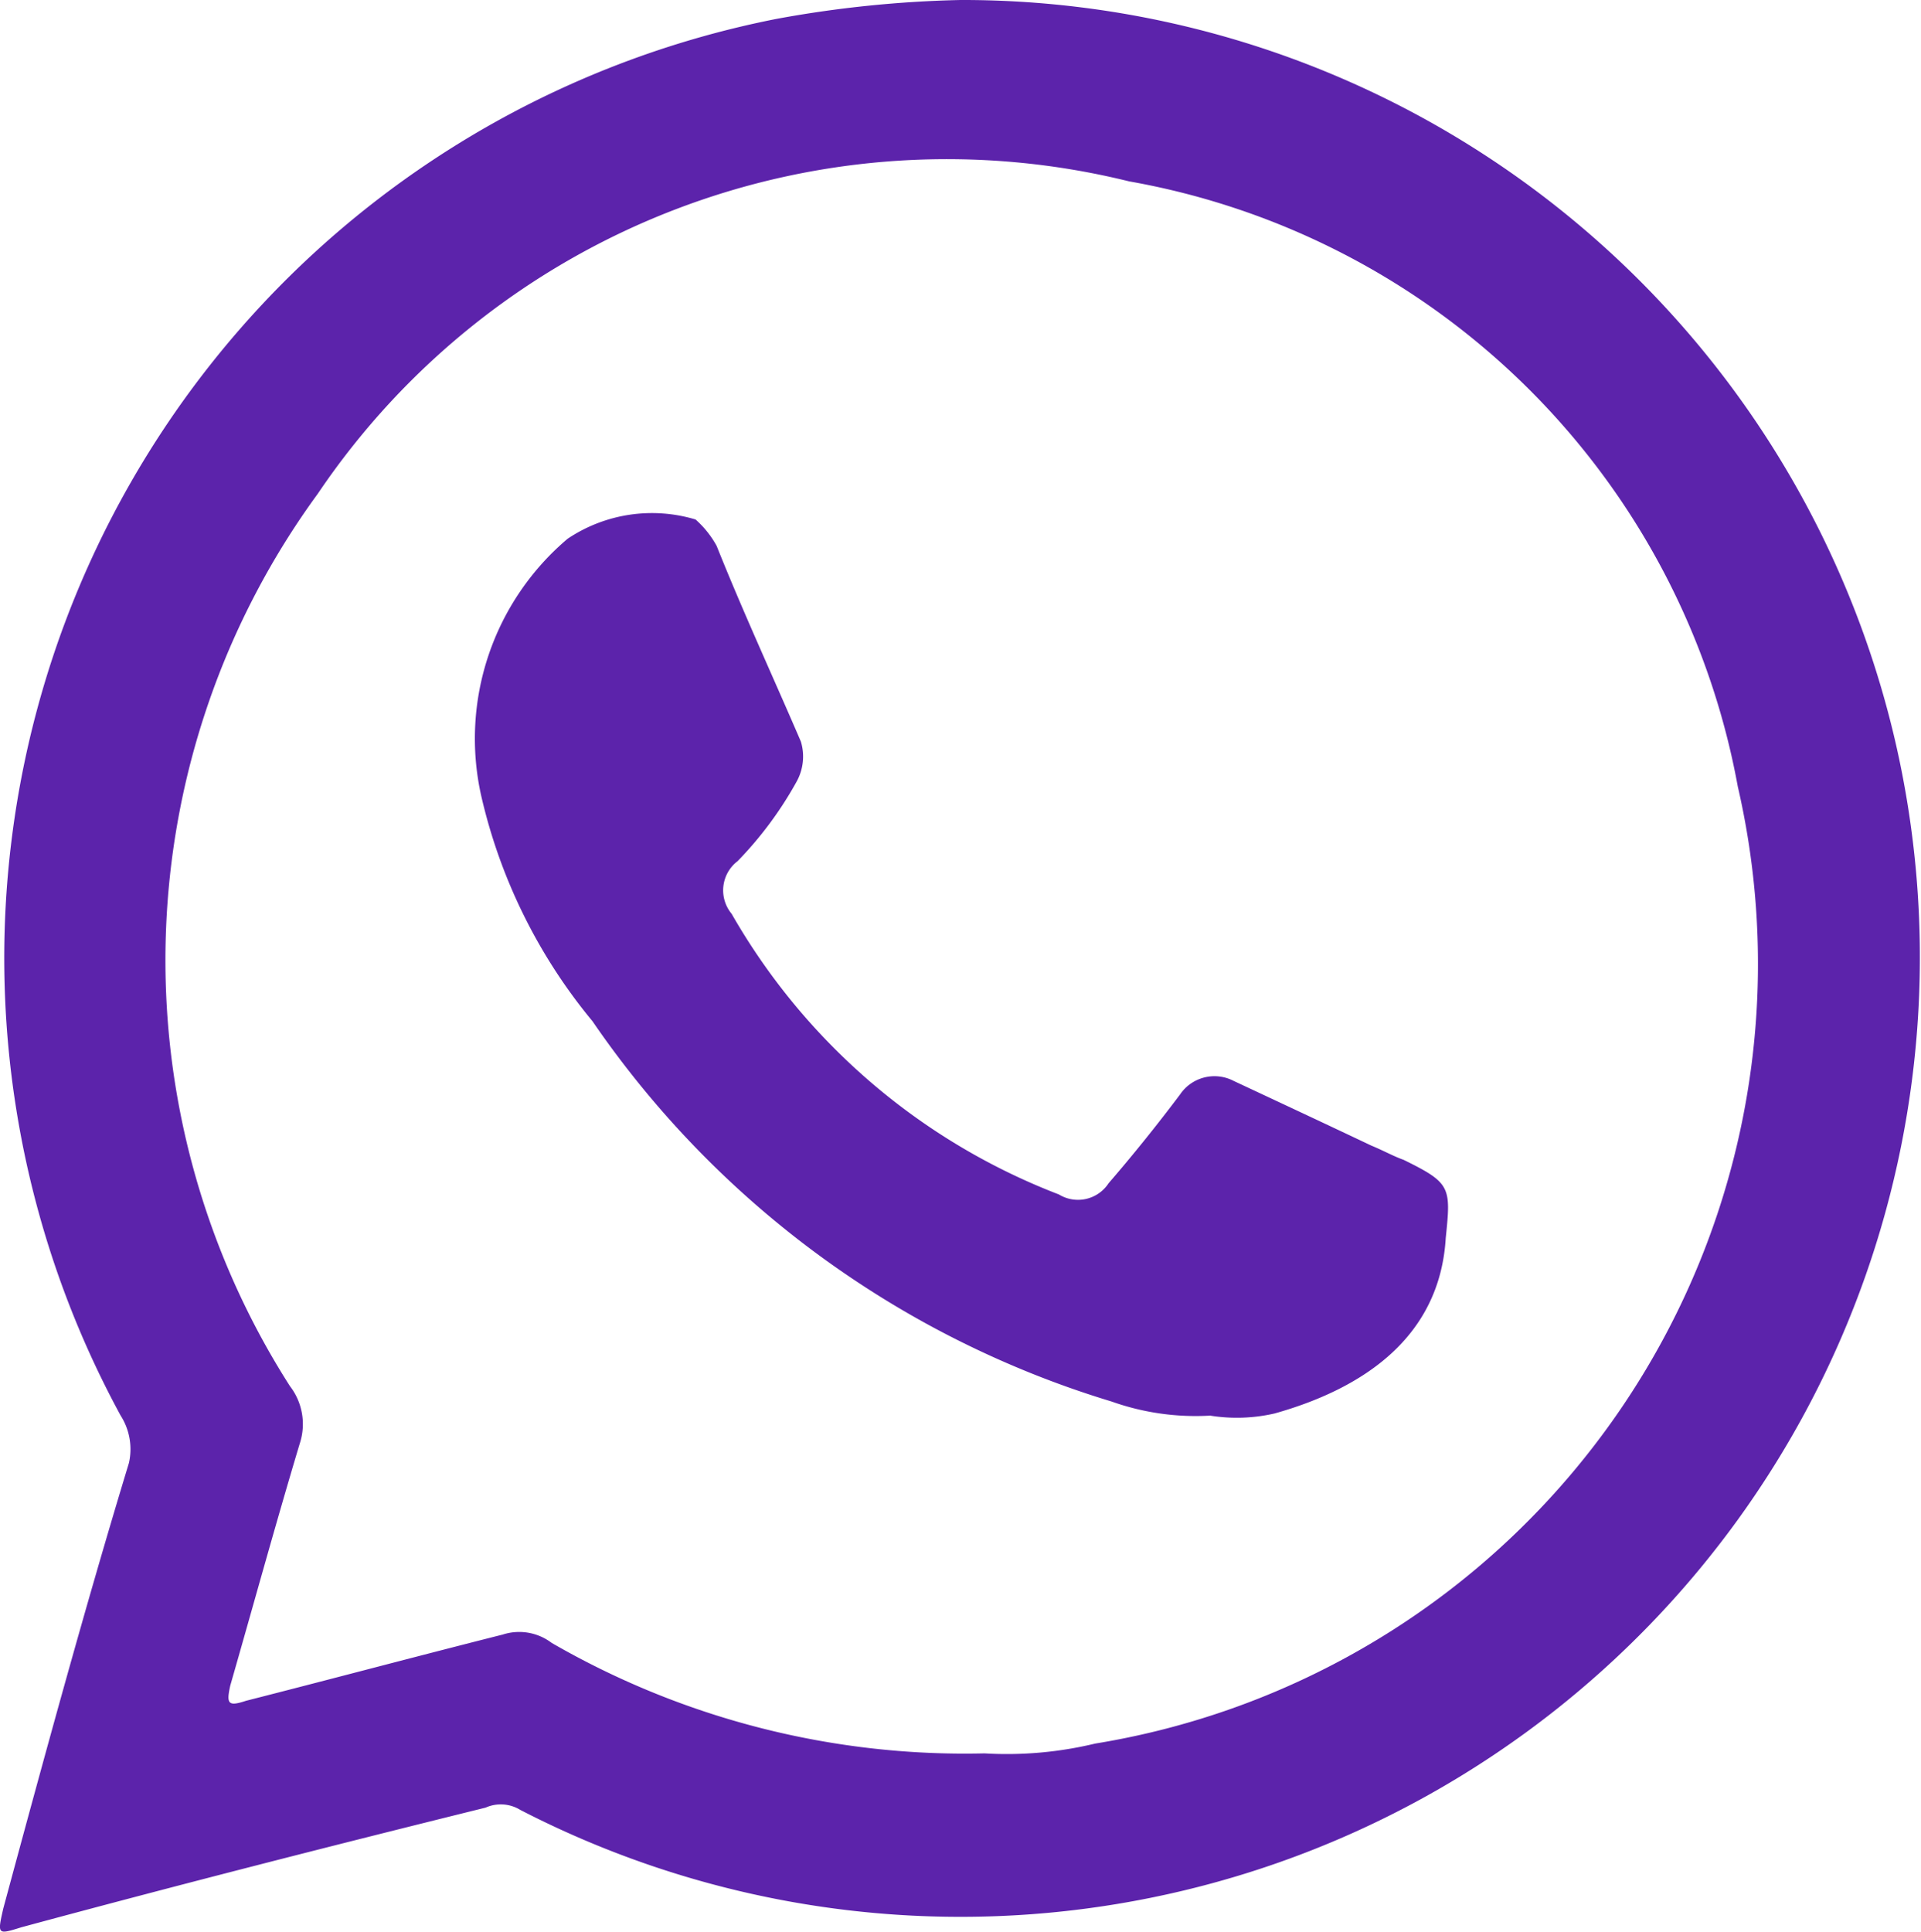 <svg xmlns="http://www.w3.org/2000/svg" width="29.187" height="29.345" viewBox="0 0 29.187 29.345">
  <g id="Grupo_4082" data-name="Grupo 4082" transform="translate(-1063.239 -3372.977)">
    <path id="Caminho_2012" data-name="Caminho 2012" d="M29.612,12.062A14.549,14.549,0,0,0,15.412.812a17.482,17.482,0,0,0-2.79.286,14.542,14.542,0,0,0-9.97,21.219.949.949,0,0,1,.126.72c-.675,2.218-1.3,4.516-1.909,6.768-.091.4-.091.4.274.286,2.367-.64,4.7-1.235,7.054-1.818a.566.566,0,0,1,.526.034A14.577,14.577,0,0,0,29.612,12.062M17.459,27.3a5.743,5.743,0,0,1-1.681.149A12.552,12.552,0,0,1,9.2,25.77a.814.814,0,0,0-.743-.126c-1.315.332-2.6.675-3.9,1.006-.274.091-.3.046-.24-.229C4.665,25.21,5,23.987,5.374,22.74a.944.944,0,0,0-.149-.869A12.008,12.008,0,0,1,5.648,8.312,11.529,11.529,0,0,1,17.973,3.567a11.424,11.424,0,0,1,9.249,9.192A12,12,0,0,1,17.459,27.3" transform="translate(1062.42 3372.165)" fill="#5c23ab" fill-rule="evenodd"/>
    <path id="Caminho_2013" data-name="Caminho 2013" d="M12.631,15.213A3.812,3.812,0,0,1,11.122,15,14.734,14.734,0,0,1,3.234,9.222a8.262,8.262,0,0,1-1.692-3.43,3.976,3.976,0,0,1,1.315-3.9A2.3,2.3,0,0,1,4.8,1.6a1.5,1.5,0,0,1,.32.4c.412,1.029.857,1.989,1.28,2.973a.786.786,0,0,1-.069.617,5.643,5.643,0,0,1-.892,1.2.558.558,0,0,0-.091.8,9.755,9.755,0,0,0,4.973,4.264.555.555,0,0,0,.755-.171c.366-.423.743-.892,1.086-1.349a.631.631,0,0,1,.812-.206c.709.332,1.418.663,2.092.983.194.08.332.16.492.217.72.354.72.412.64,1.189-.091,1.509-1.258,2.287-2.6,2.664a2.56,2.56,0,0,1-.972.034" transform="translate(1069.007 3379.269)" fill="#5c23ab" fill-rule="evenodd"/>
  </g>
</svg>
